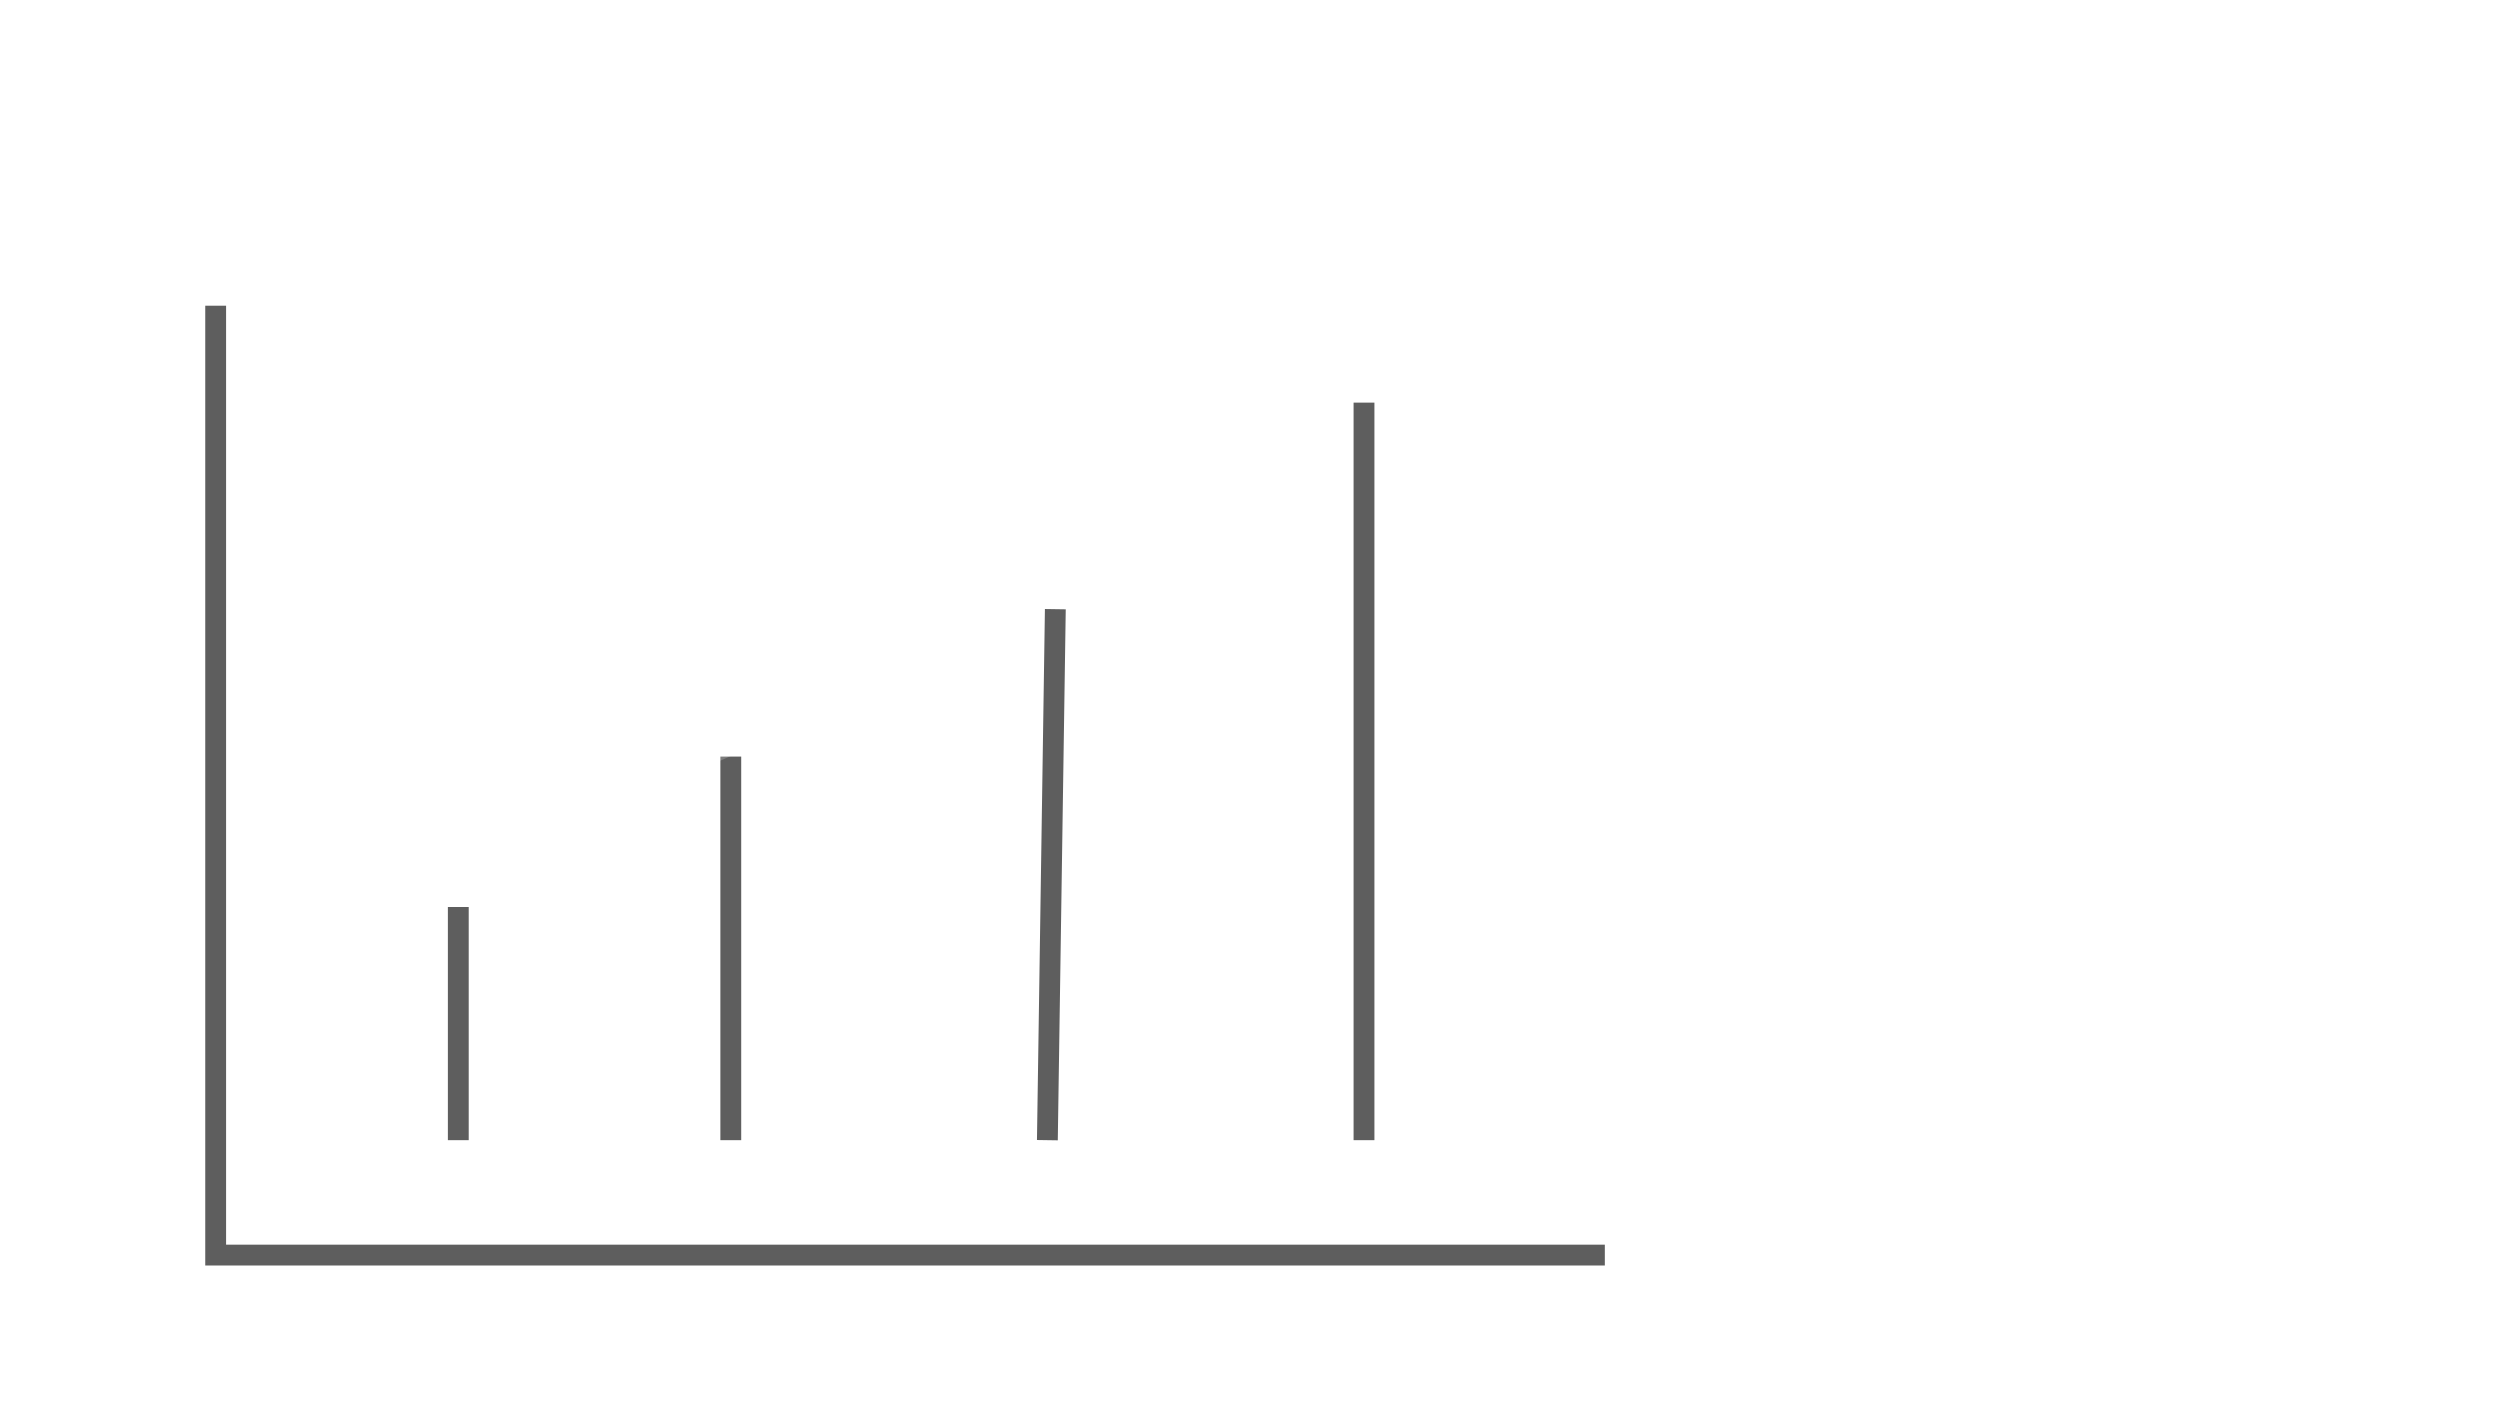 <svg width="60" height="34" viewBox="0 0 60 34" fill="none" xmlns="http://www.w3.org/2000/svg">
<path d="M17.539 18.158L17.539 27.364M10.999 21.768L10.999 27.364" stroke="#5E5E5E" stroke-width="0.5"/>
<path d="M25.328 14.62L25.137 27.364" stroke="#5E5E5E" stroke-width="0.5"/>
<path d="M32.736 9.663L32.736 27.364" stroke="#5E5E5E" stroke-width="0.5"/>
<g opacity="0.2" filter="url(#filter0_g_160_623)">
<path d="M32.855 6.64C29.754 11.214 13.161 19.246 9.276 19.246" stroke="white" stroke-width="3" stroke-linecap="square"/>
</g>
<path d="M5.176 7.337V30.122H38.516" stroke="#5E5E5E" stroke-width="0.5"/>
<defs>
<filter id="filter0_g_160_623" x="3.775" y="0.556" width="35.164" height="24.19" filterUnits="userSpaceOnUse" color-interpolation-filters="sRGB">
<feFlood flood-opacity="0" result="BackgroundImageFix"/>
<feBlend mode="normal" in="SourceGraphic" in2="BackgroundImageFix" result="shape"/>
<feTurbulence type="fractalNoise" baseFrequency="10 10" numOctaves="3" seed="7391" />
<feDisplacementMap in="shape" scale="8" xChannelSelector="R" yChannelSelector="G" result="displacedImage" width="100%" height="100%" />
<feMerge result="effect1_texture_160_623">
<feMergeNode in="displacedImage"/>
</feMerge>
</filter>
</defs>
</svg>
